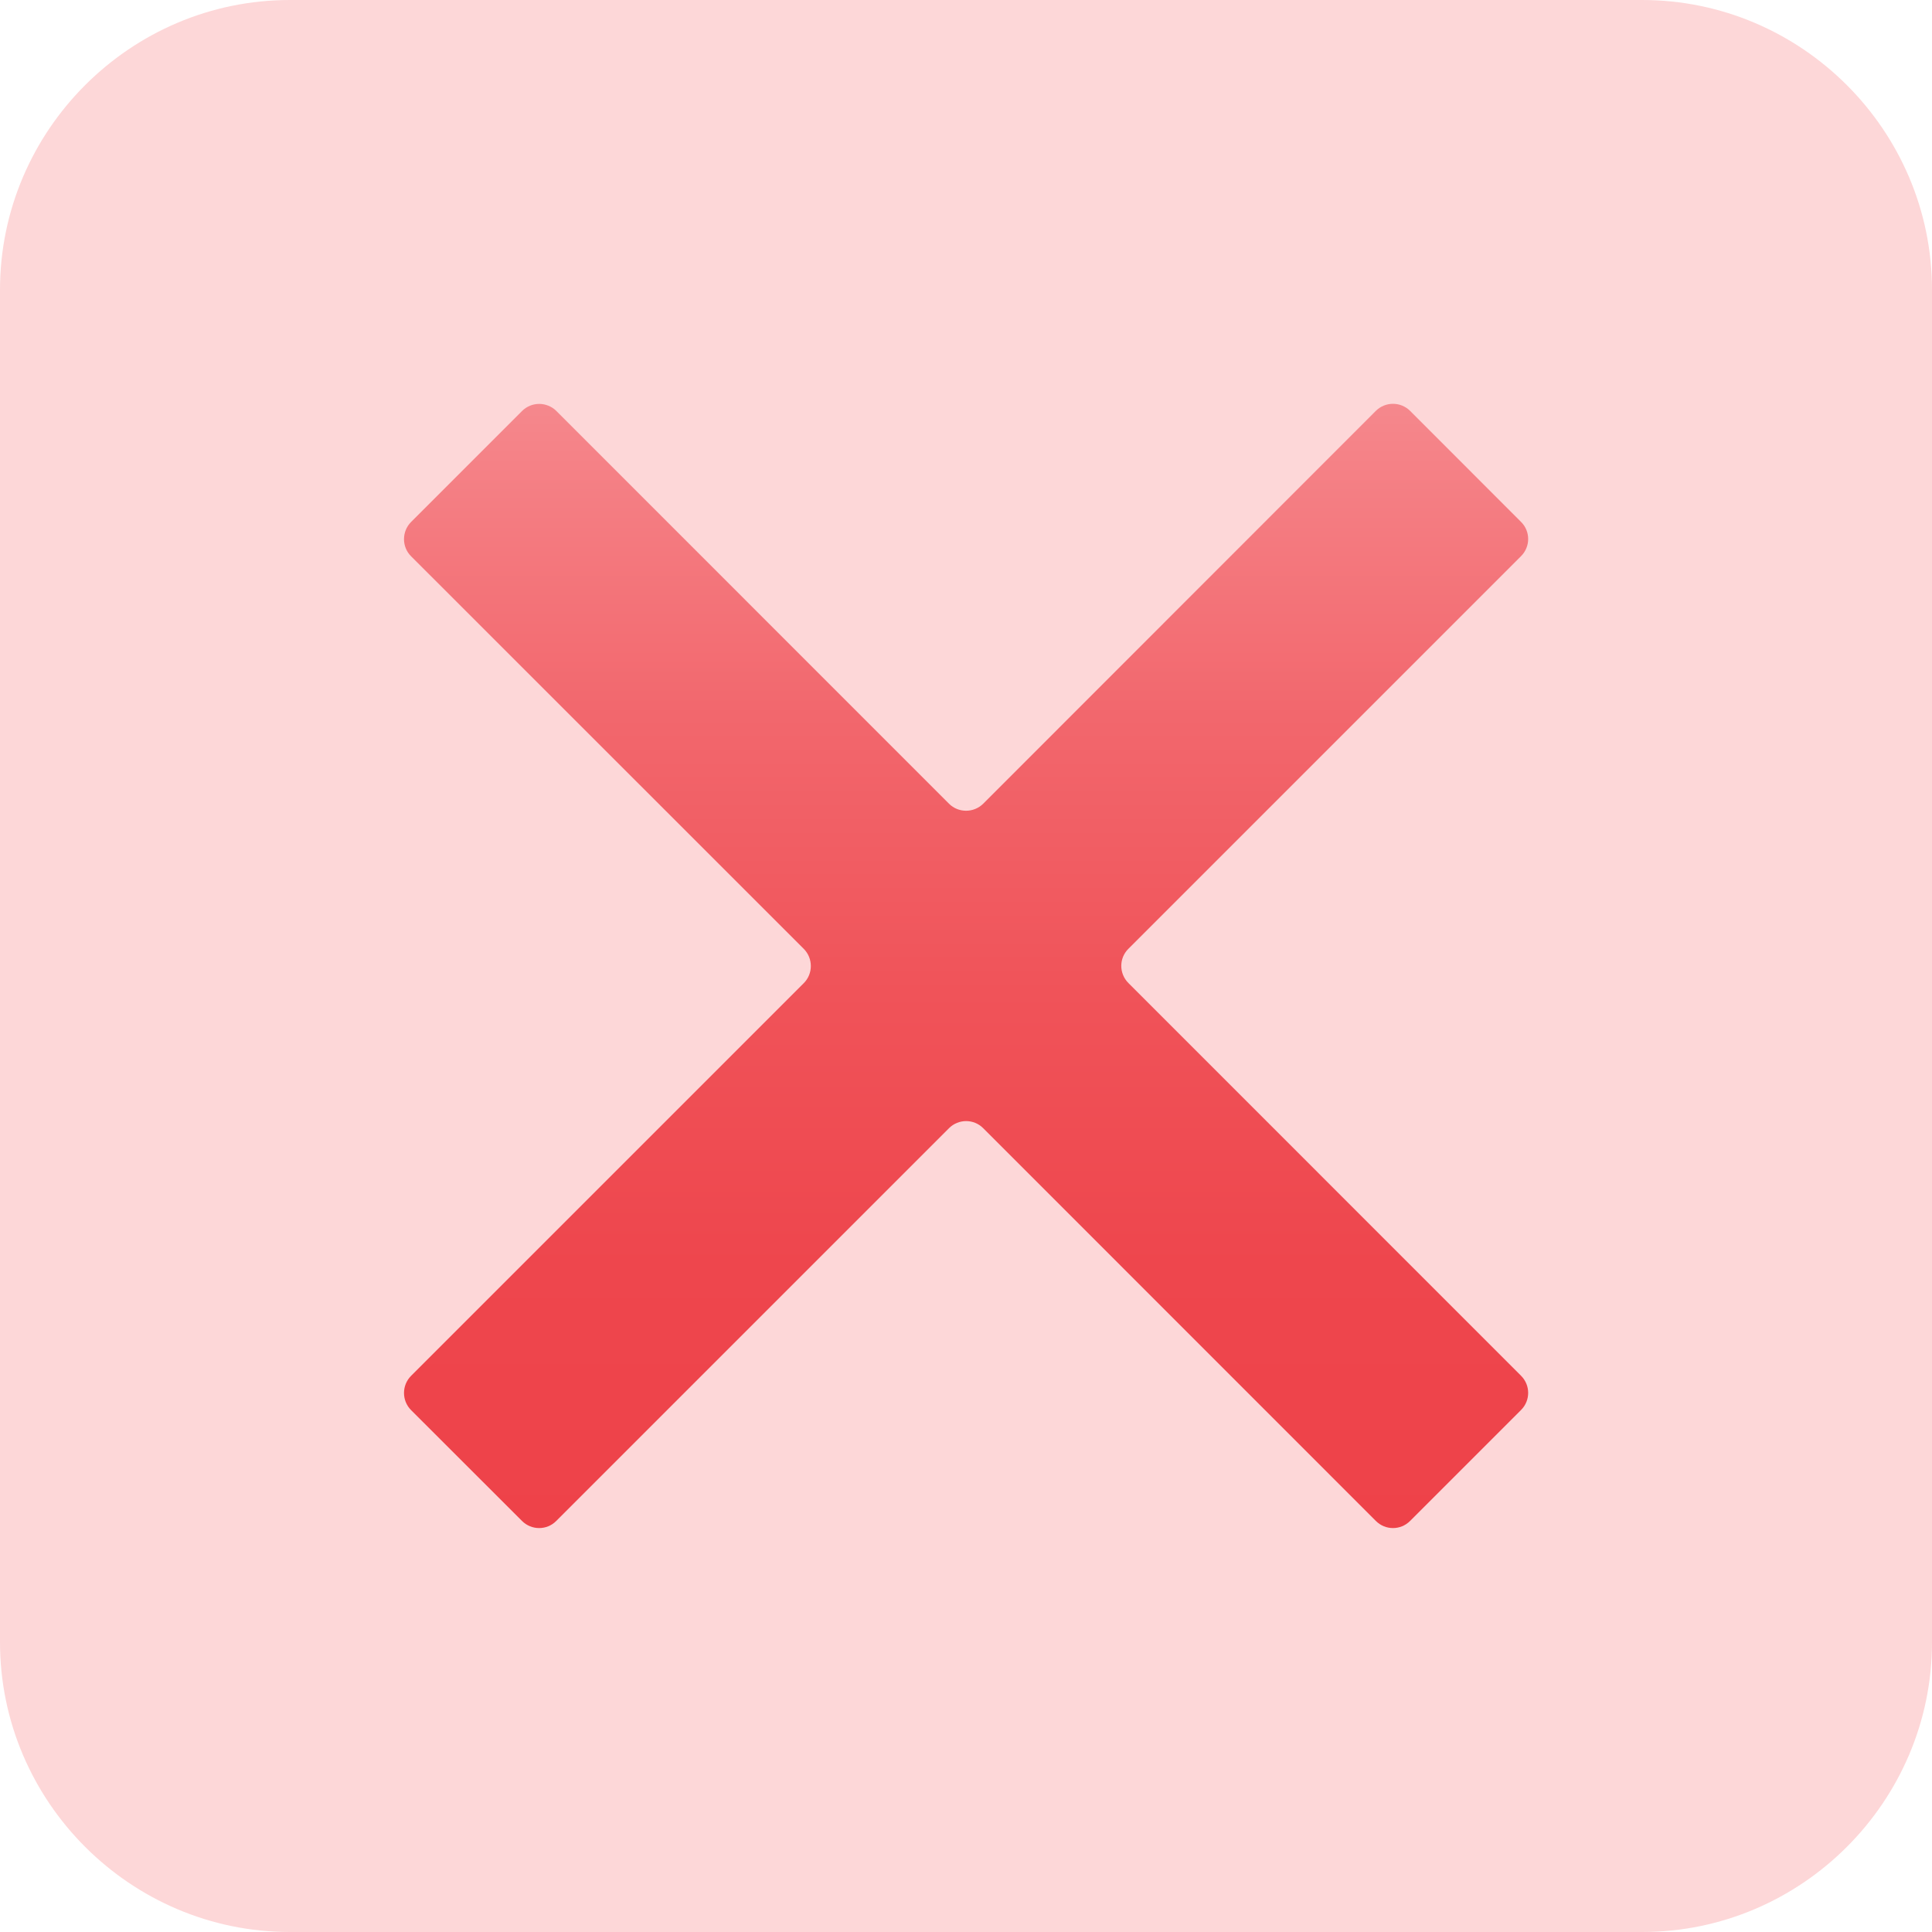 <?xml version="1.0" encoding="iso-8859-1"?>
<!-- Generator: Adobe Illustrator 16.0.0, SVG Export Plug-In . SVG Version: 6.00 Build 0)  -->
<!DOCTYPE svg PUBLIC "-//W3C//DTD SVG 1.1//EN" "http://www.w3.org/Graphics/SVG/1.1/DTD/svg11.dtd">
<svg version="1.1" xmlns="http://www.w3.org/2000/svg" xmlns:xlink="http://www.w3.org/1999/xlink" x="0px" y="0px" width="20px"
	 height="20px" viewBox="0 0 20 20" style="enable-background:new 0 0 20 20;" xml:space="preserve">
<g id="remove-hover">
	<rect id="le_wrappier_112_" style="fill:none;" width="20" height="20"/>
	<g>
		<path style="fill:#FDD7D8;" d="M20,17c0,1.65-1.35,3-3,3H3c-1.65,0-3-1.35-3-3V3c0-1.65,1.35-3,3-3h14c1.65,0,3,1.35,3,3V17z"/>
	</g>
	<g id="plus-sign_4_">
		<linearGradient id="SVGID_1_" gradientUnits="userSpaceOnUse" x1="10.001" y1="4.182" x2="10.001" y2="15.82">
			<stop  offset="0" style="stop-color:#F5888D"/>
			<stop  offset="0.029" style="stop-color:#F58489"/>
			<stop  offset="0.277" style="stop-color:#F2676D"/>
			<stop  offset="0.523" style="stop-color:#F05359"/>
			<stop  offset="0.766" style="stop-color:#EE464D"/>
			<stop  offset="1" style="stop-color:#EE4249"/>
		</linearGradient>
		<path style="fill:url(#SVGID_1_);" d="M4.255,14.597c-0.097-0.098-0.097-0.256,0-0.354l4.066-4.066
			c0.097-0.097,0.097-0.256,0-0.354L4.255,5.758c-0.097-0.097-0.097-0.256,0-0.354l1.15-1.15c0.097-0.097,0.256-0.097,0.354,0
			l4.065,4.066c0.097,0.097,0.256,0.097,0.354,0l4.065-4.067c0.098-0.097,0.256-0.097,0.354,0l1.149,1.15
			c0.098,0.097,0.098,0.256,0,0.354l-4.065,4.065c-0.098,0.097-0.098,0.256,0,0.354l4.065,4.066c0.098,0.098,0.098,0.256,0,0.354
			l-1.149,1.149c-0.098,0.098-0.256,0.098-0.354,0l-4.065-4.066c-0.097-0.098-0.256-0.098-0.354,0l-4.066,4.066
			c-0.097,0.098-0.256,0.098-0.354,0L4.255,14.597z"/>
	</g>
</g>
<g id="Layer_1">
</g>
</svg>
